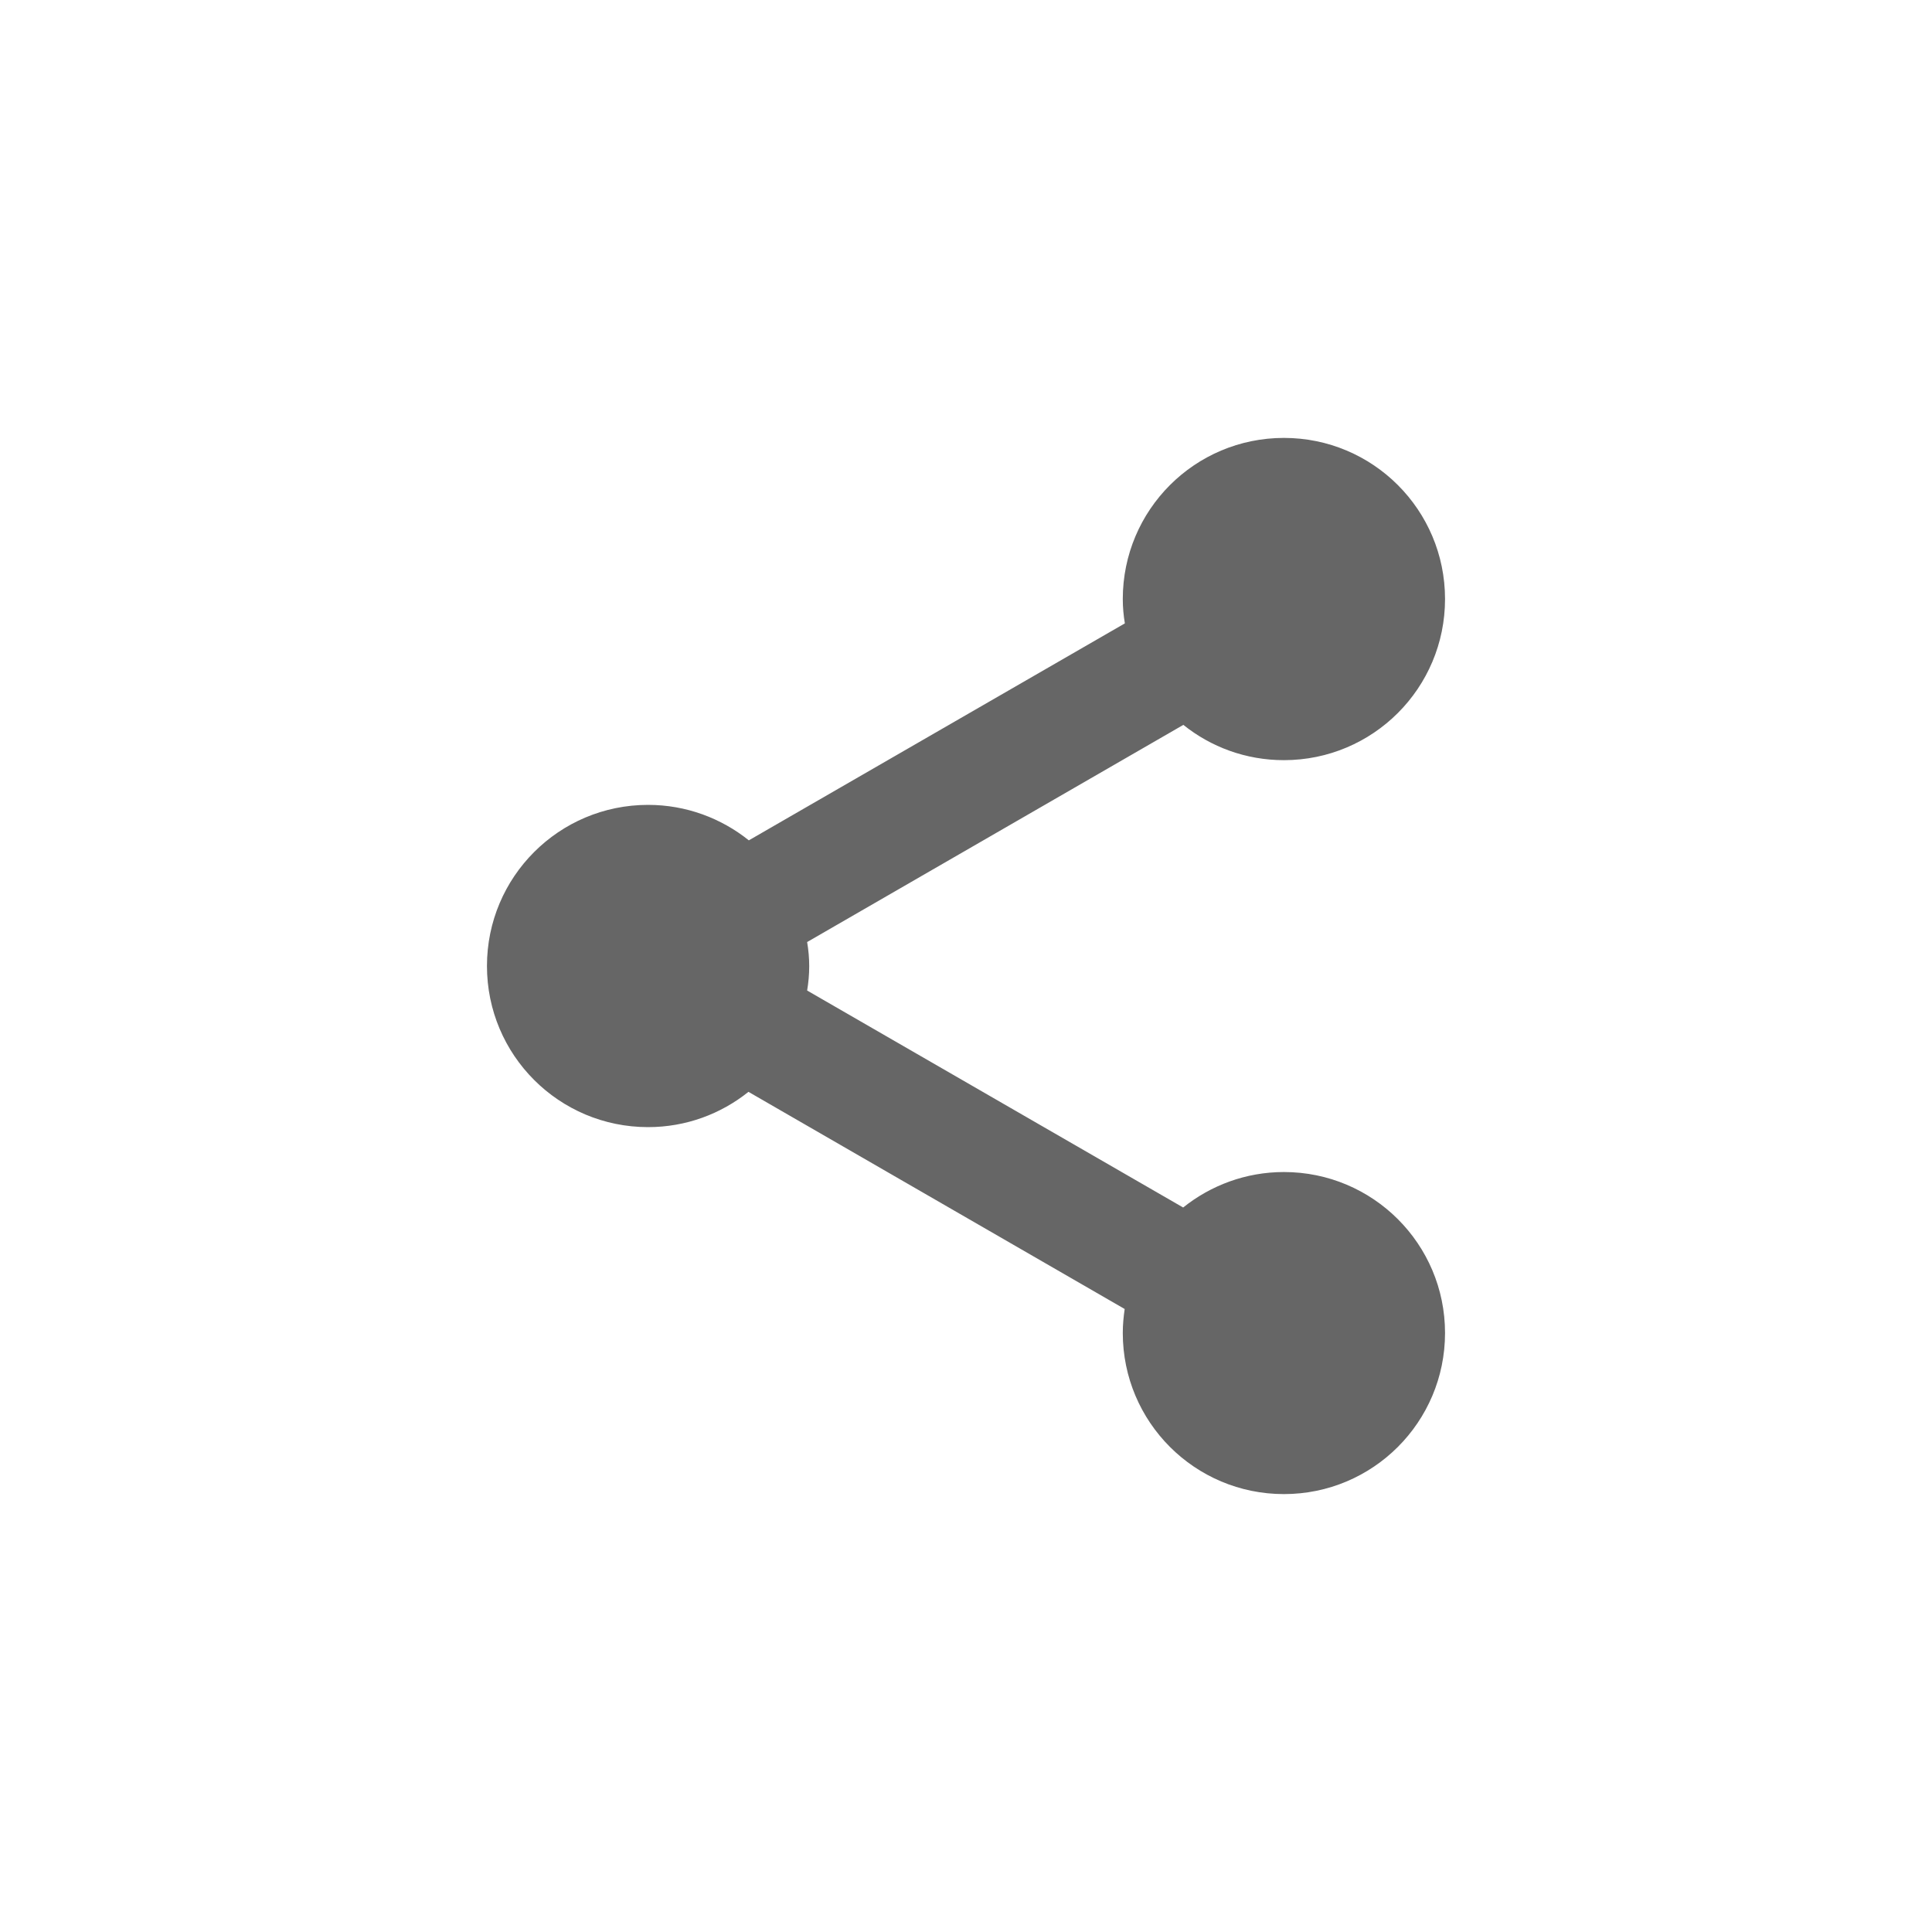 <?xml version="1.0" encoding="utf-8"?>
<!-- Generator: Adobe Illustrator 19.0.1, SVG Export Plug-In . SVG Version: 6.00 Build 0)  -->
<svg version="1.1" xmlns="http://www.w3.org/2000/svg" xmlns:xlink="http://www.w3.org/1999/xlink" x="0px" y="0px" viewBox="0 0 1024 1024" style="enable-background:new 0 0 1024 1024;" xml:space="preserve"><path fill="#666" d="M680.5,621.2c-20.2,0-38.8,7.1-53.4,18.8l-199.3-115c0.7-4.2,1.1-8.5,1.1-12.9c0-4.4-0.4-8.6-1.1-12.8 l199.4-115.1c14.6,11.7,33.1,18.7,53.3,18.7c47.2,0,85.4-38.2,85.4-85.4c0-47.2-38.2-85.4-85.4-85.4c-47.2,0-85.4,38.2-85.4,85.4 c0,4.4,0.4,8.7,1.1,12.9L396.9,445.4c-14.6-11.7-33.2-18.8-53.4-18.8c-47.2,0-85.4,38.2-85.4,85.4c0,47.2,38.2,85.4,85.4,85.4 c20.1,0,38.6-7,53.2-18.7l199.4,115.1c-0.6,4.2-1,8.4-1,12.7c0,47.2,38.2,85.4,85.4,85.4c47.2,0,85.4-38.2,85.4-85.4 C765.9,659.4,727.7,621.2,680.5,621.2z"/></svg>
